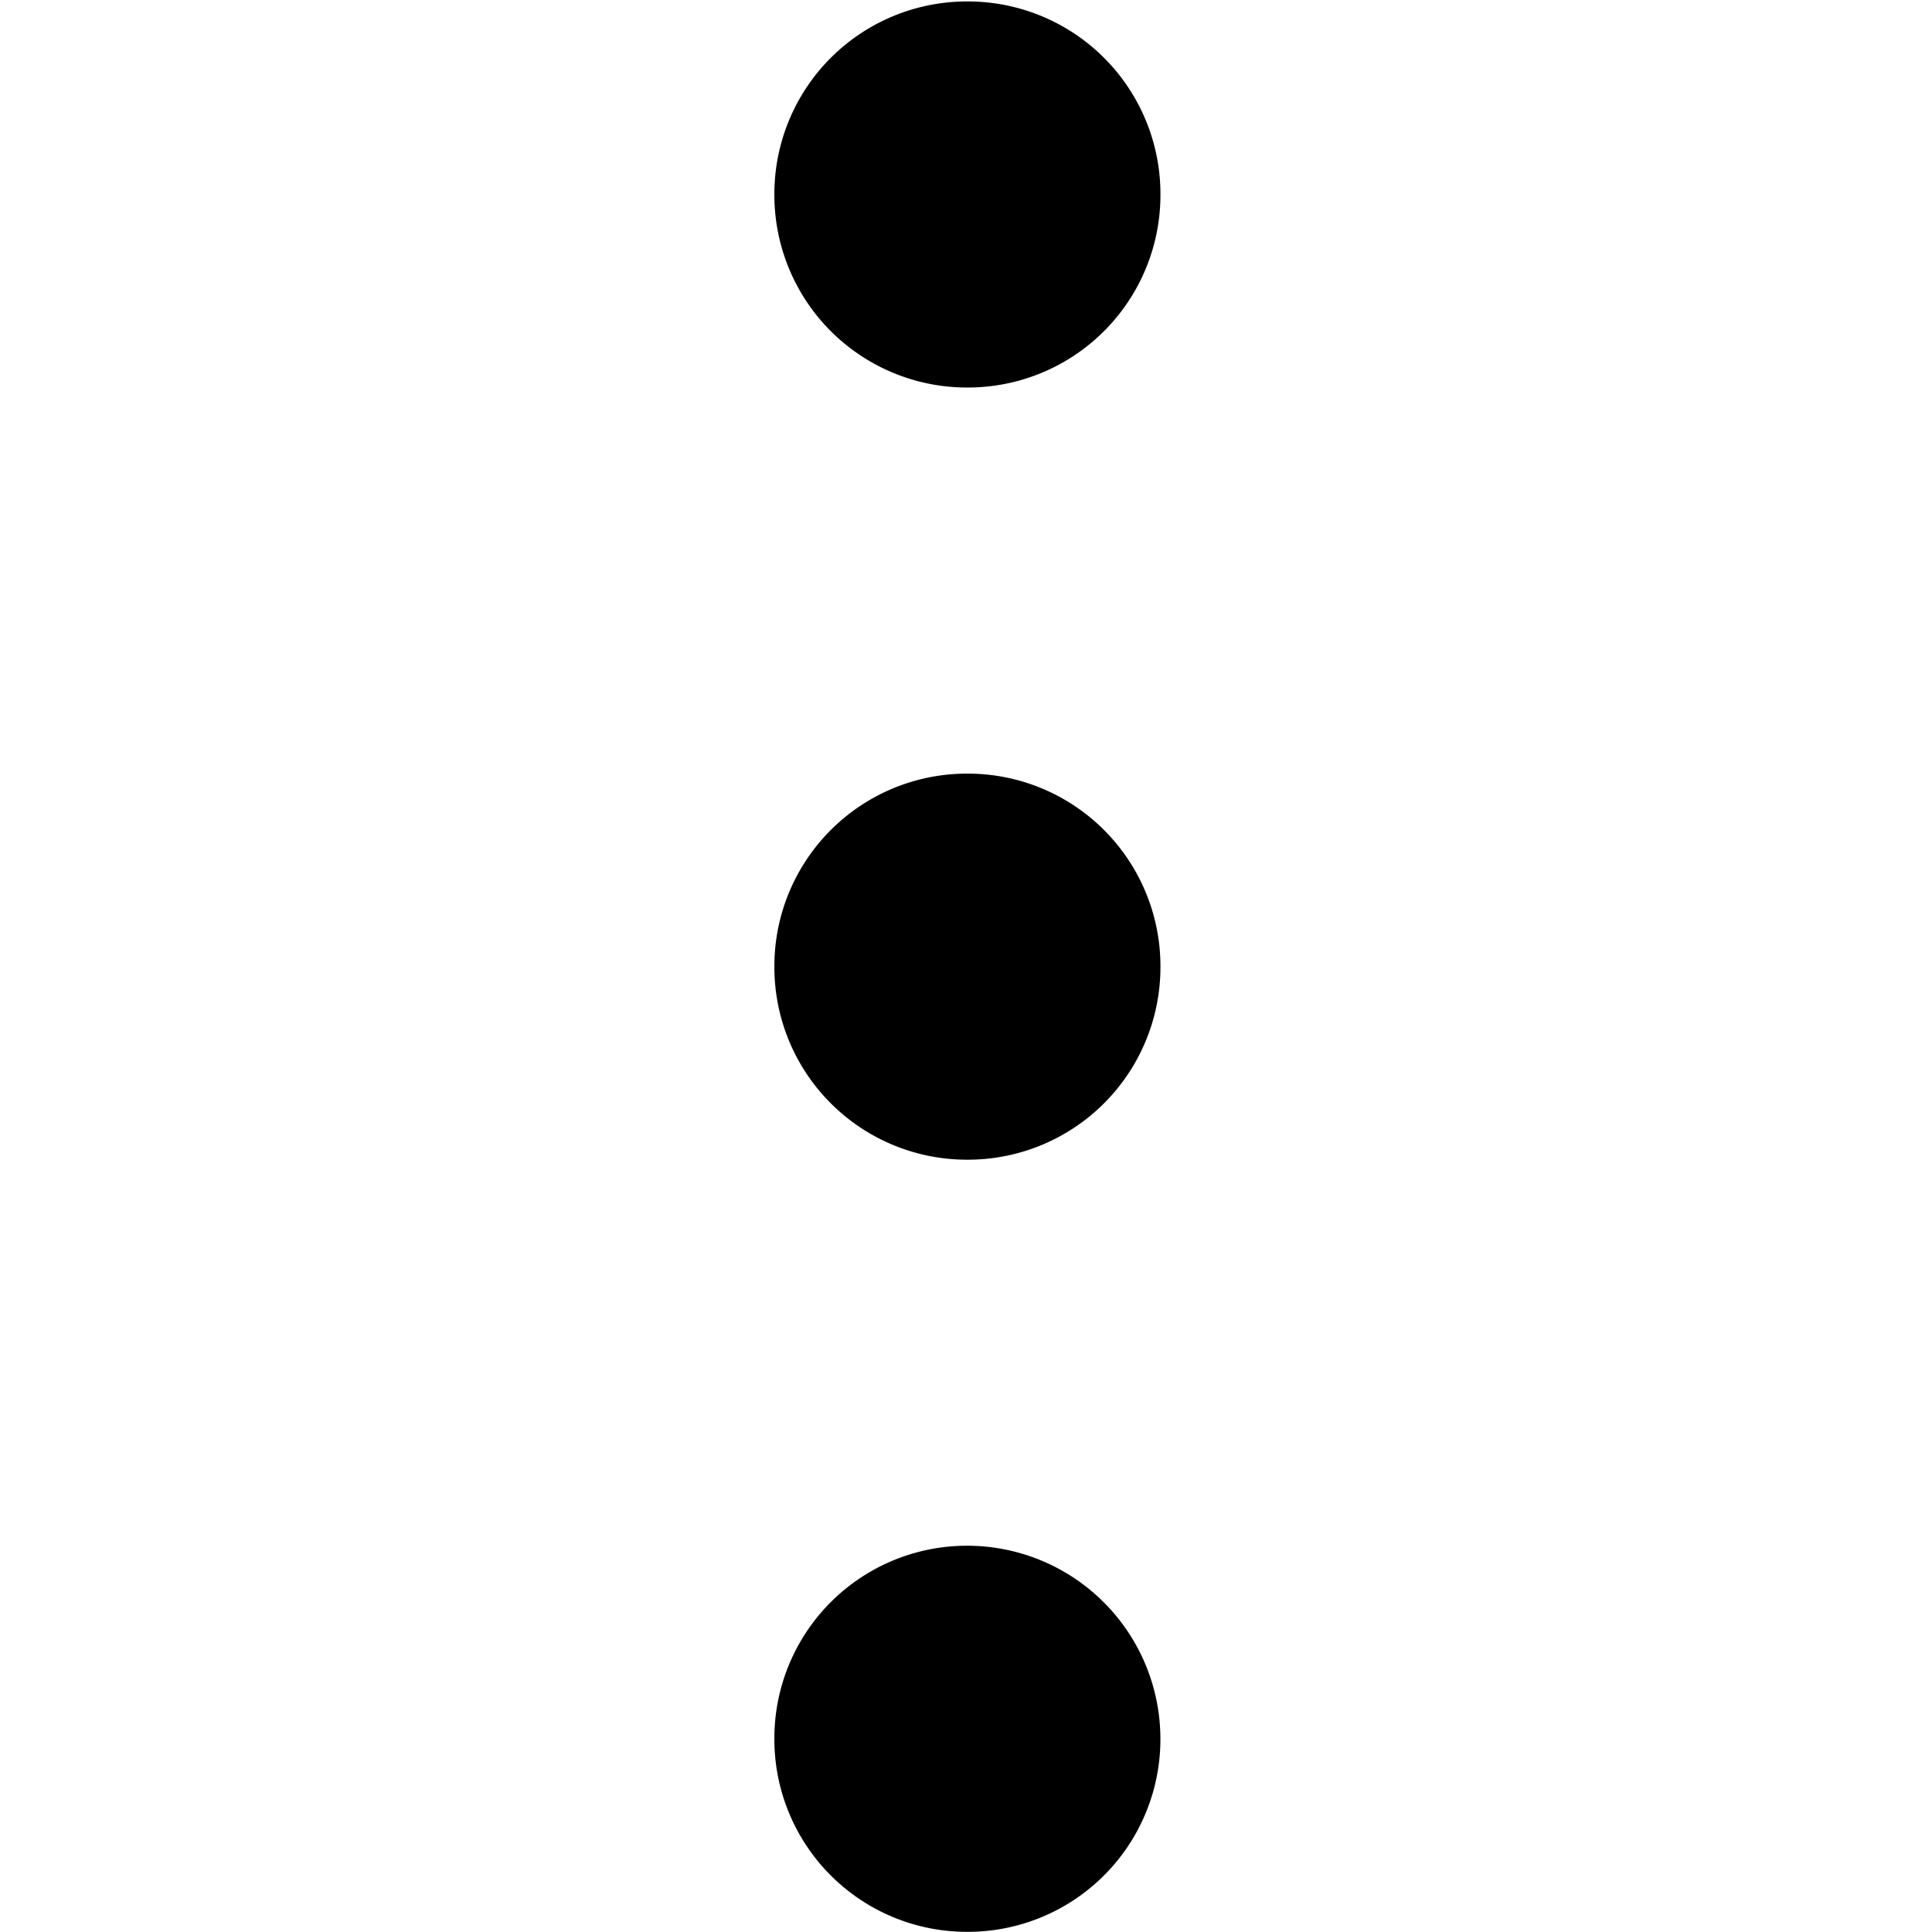 <?xml version="1.0" standalone="no"?><!DOCTYPE svg PUBLIC "-//W3C//DTD SVG 1.1//EN" "http://www.w3.org/Graphics/SVG/1.1/DTD/svg11.dtd"><svg t="1692150899276" class="icon" viewBox="0 0 1024 1024" version="1.1" xmlns="http://www.w3.org/2000/svg" p-id="11346" xmlns:xlink="http://www.w3.org/1999/xlink" width="200" height="200"><path d="M512.747 205.393A102.057 102.057 0 0 0 615.059 103.08 102.057 102.057 0 0 0 512.747 0.768 102.057 102.057 0 0 0 410.434 103.08a102.057 102.057 0 0 0 102.313 102.313z m0 204.646a102.057 102.057 0 0 0-102.313 102.313 102.057 102.057 0 0 0 102.313 102.312 102.057 102.057 0 0 0 102.312-102.312 102.057 102.057 0 0 0-102.312-102.313z m0 409.23A102.057 102.057 0 0 0 410.434 921.58a102.057 102.057 0 0 0 102.313 102.333 102.057 102.057 0 0 0 102.29-102.333 102.42 102.42 0 0 0-102.312-102.313z" p-id="11347"></path></svg>